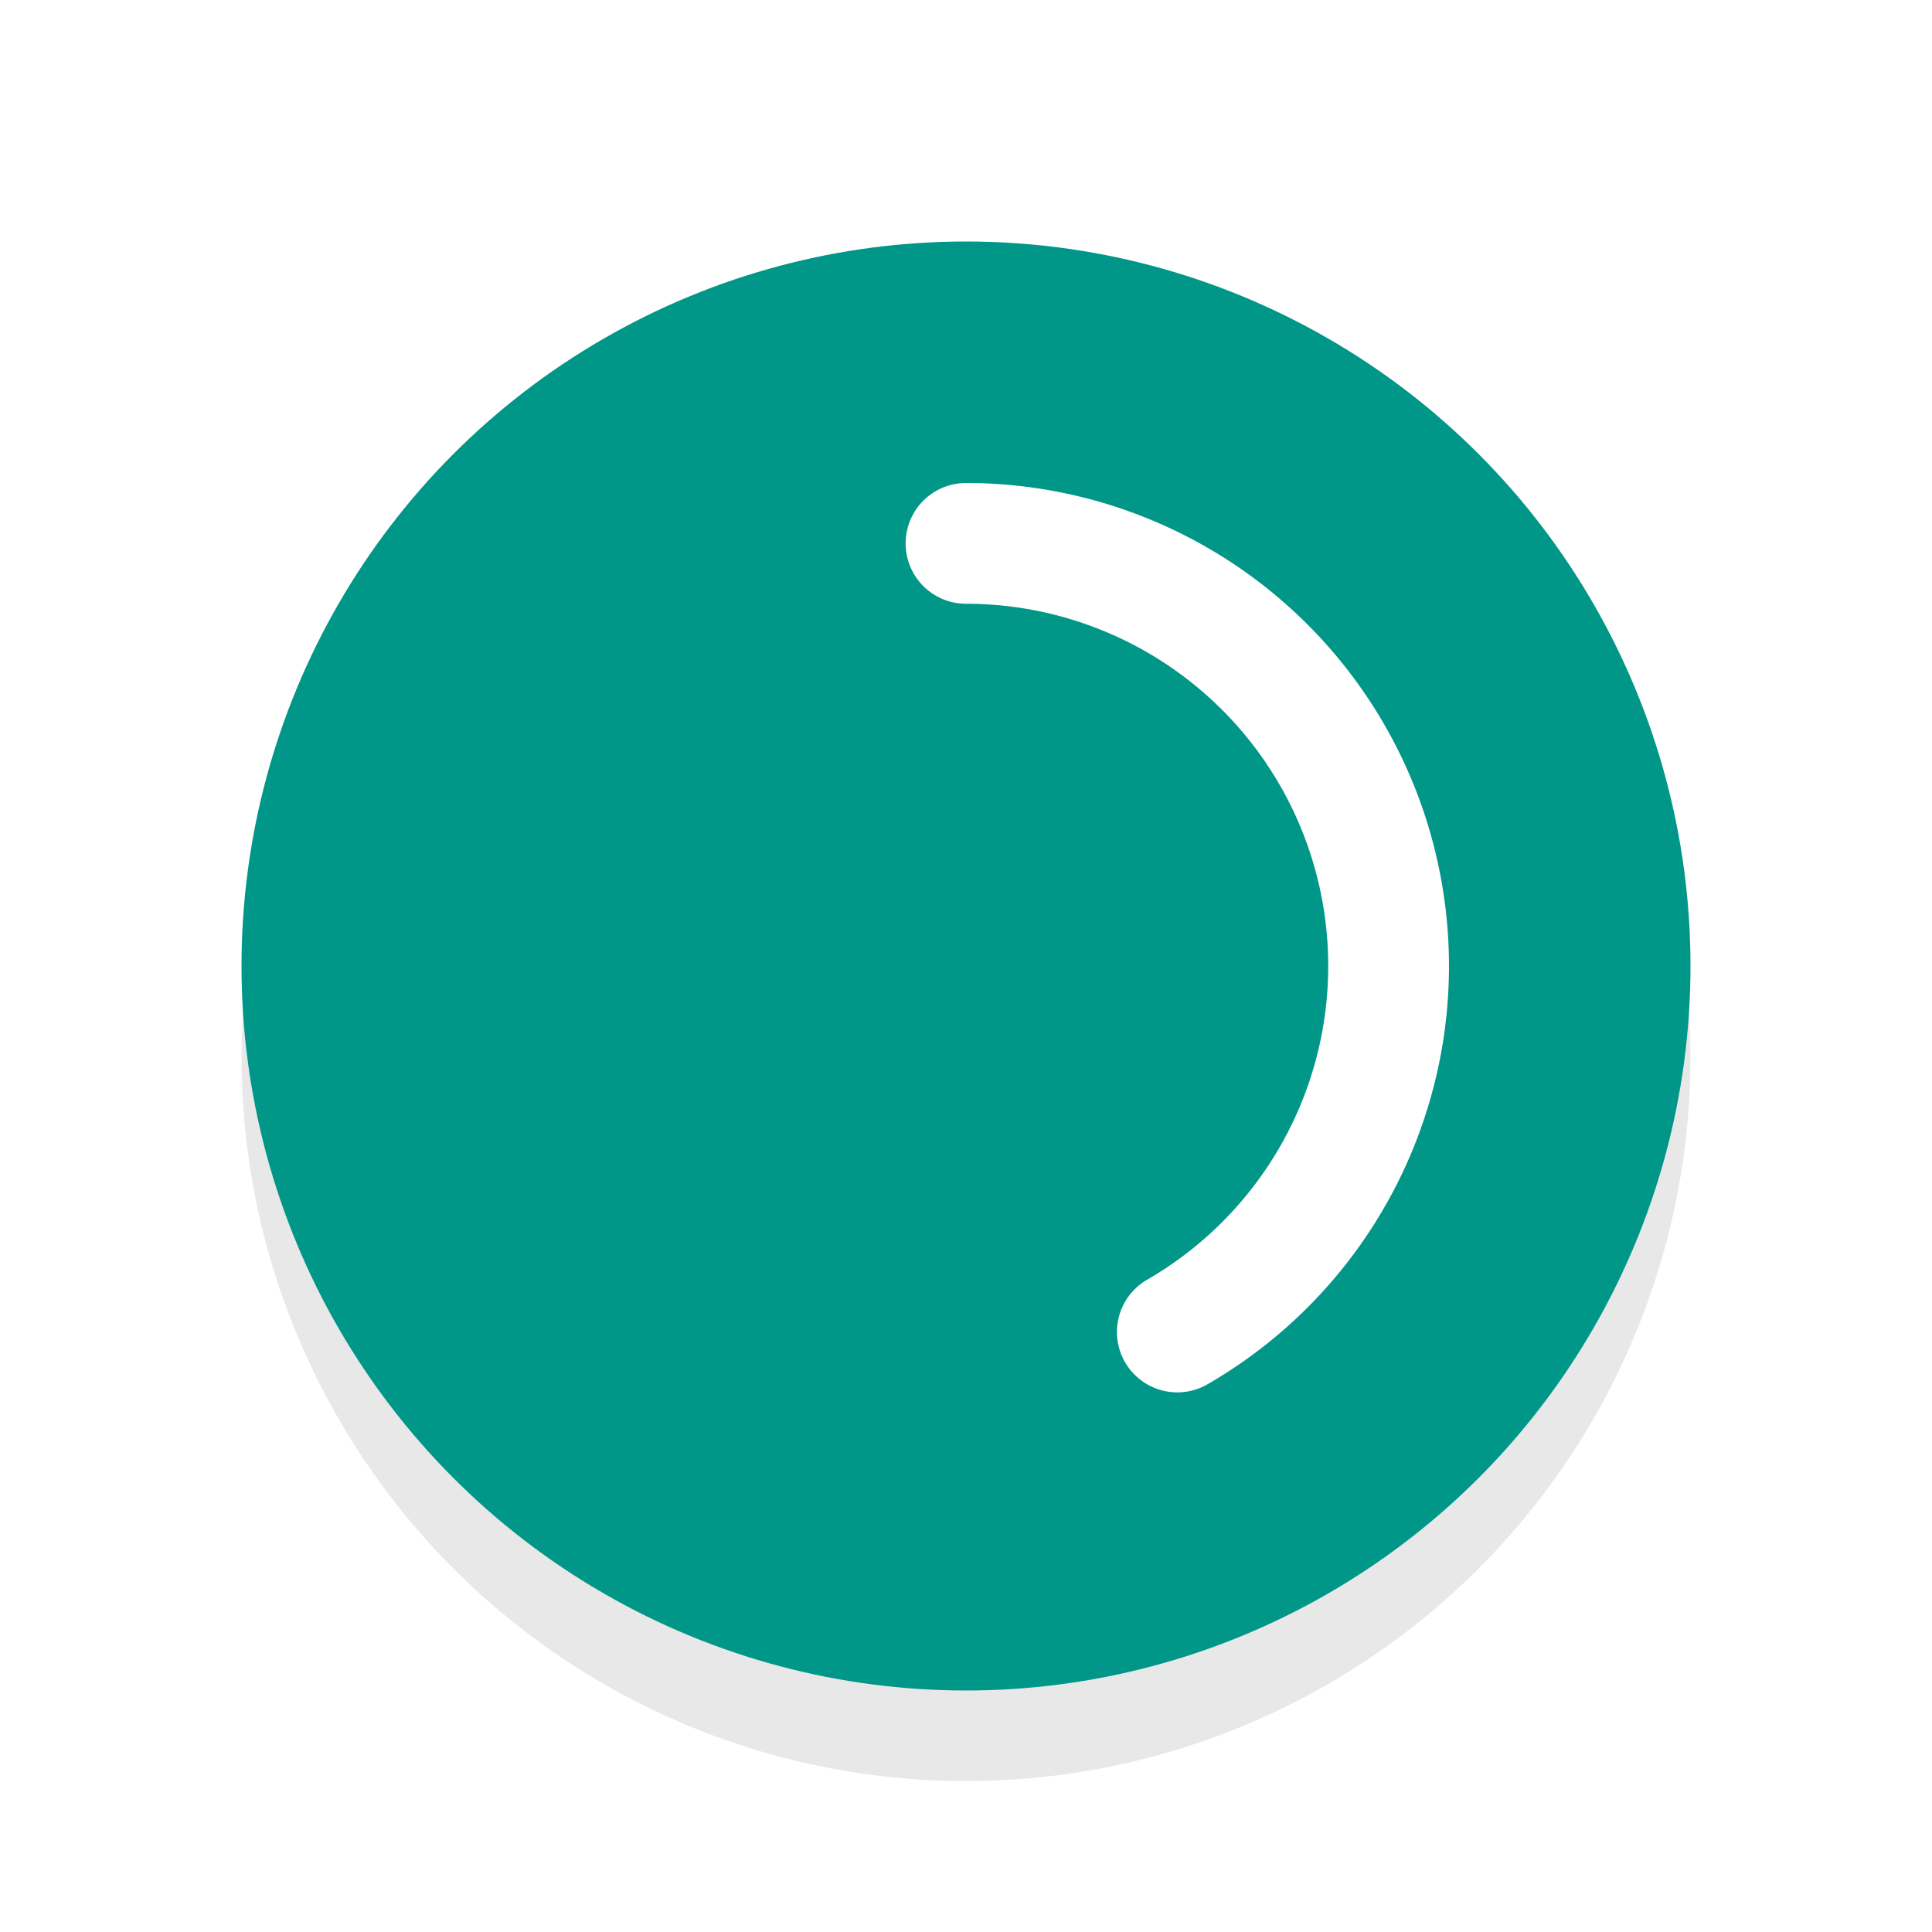 <svg xmlns="http://www.w3.org/2000/svg" viewBox="0 0 32 32"><defs><filter id="a" width="1.192" height="1.192" x="-.1" y="-.1" color-interpolation-filters="sRGB"><feGaussianBlur stdDeviation=".96"/></filter></defs><circle cx="16" cy="17.5" r="12" opacity=".3" filter="url(#a)"/><circle cx="16" cy="16" r="12" fill="#009789"/><path d="M16 9a7 7 0 016.761 5.188A7 7 0 0119.5 22.062" fill="none" stroke="#fff" stroke-width="2" stroke-linecap="round" stroke-linejoin="round"/></svg>